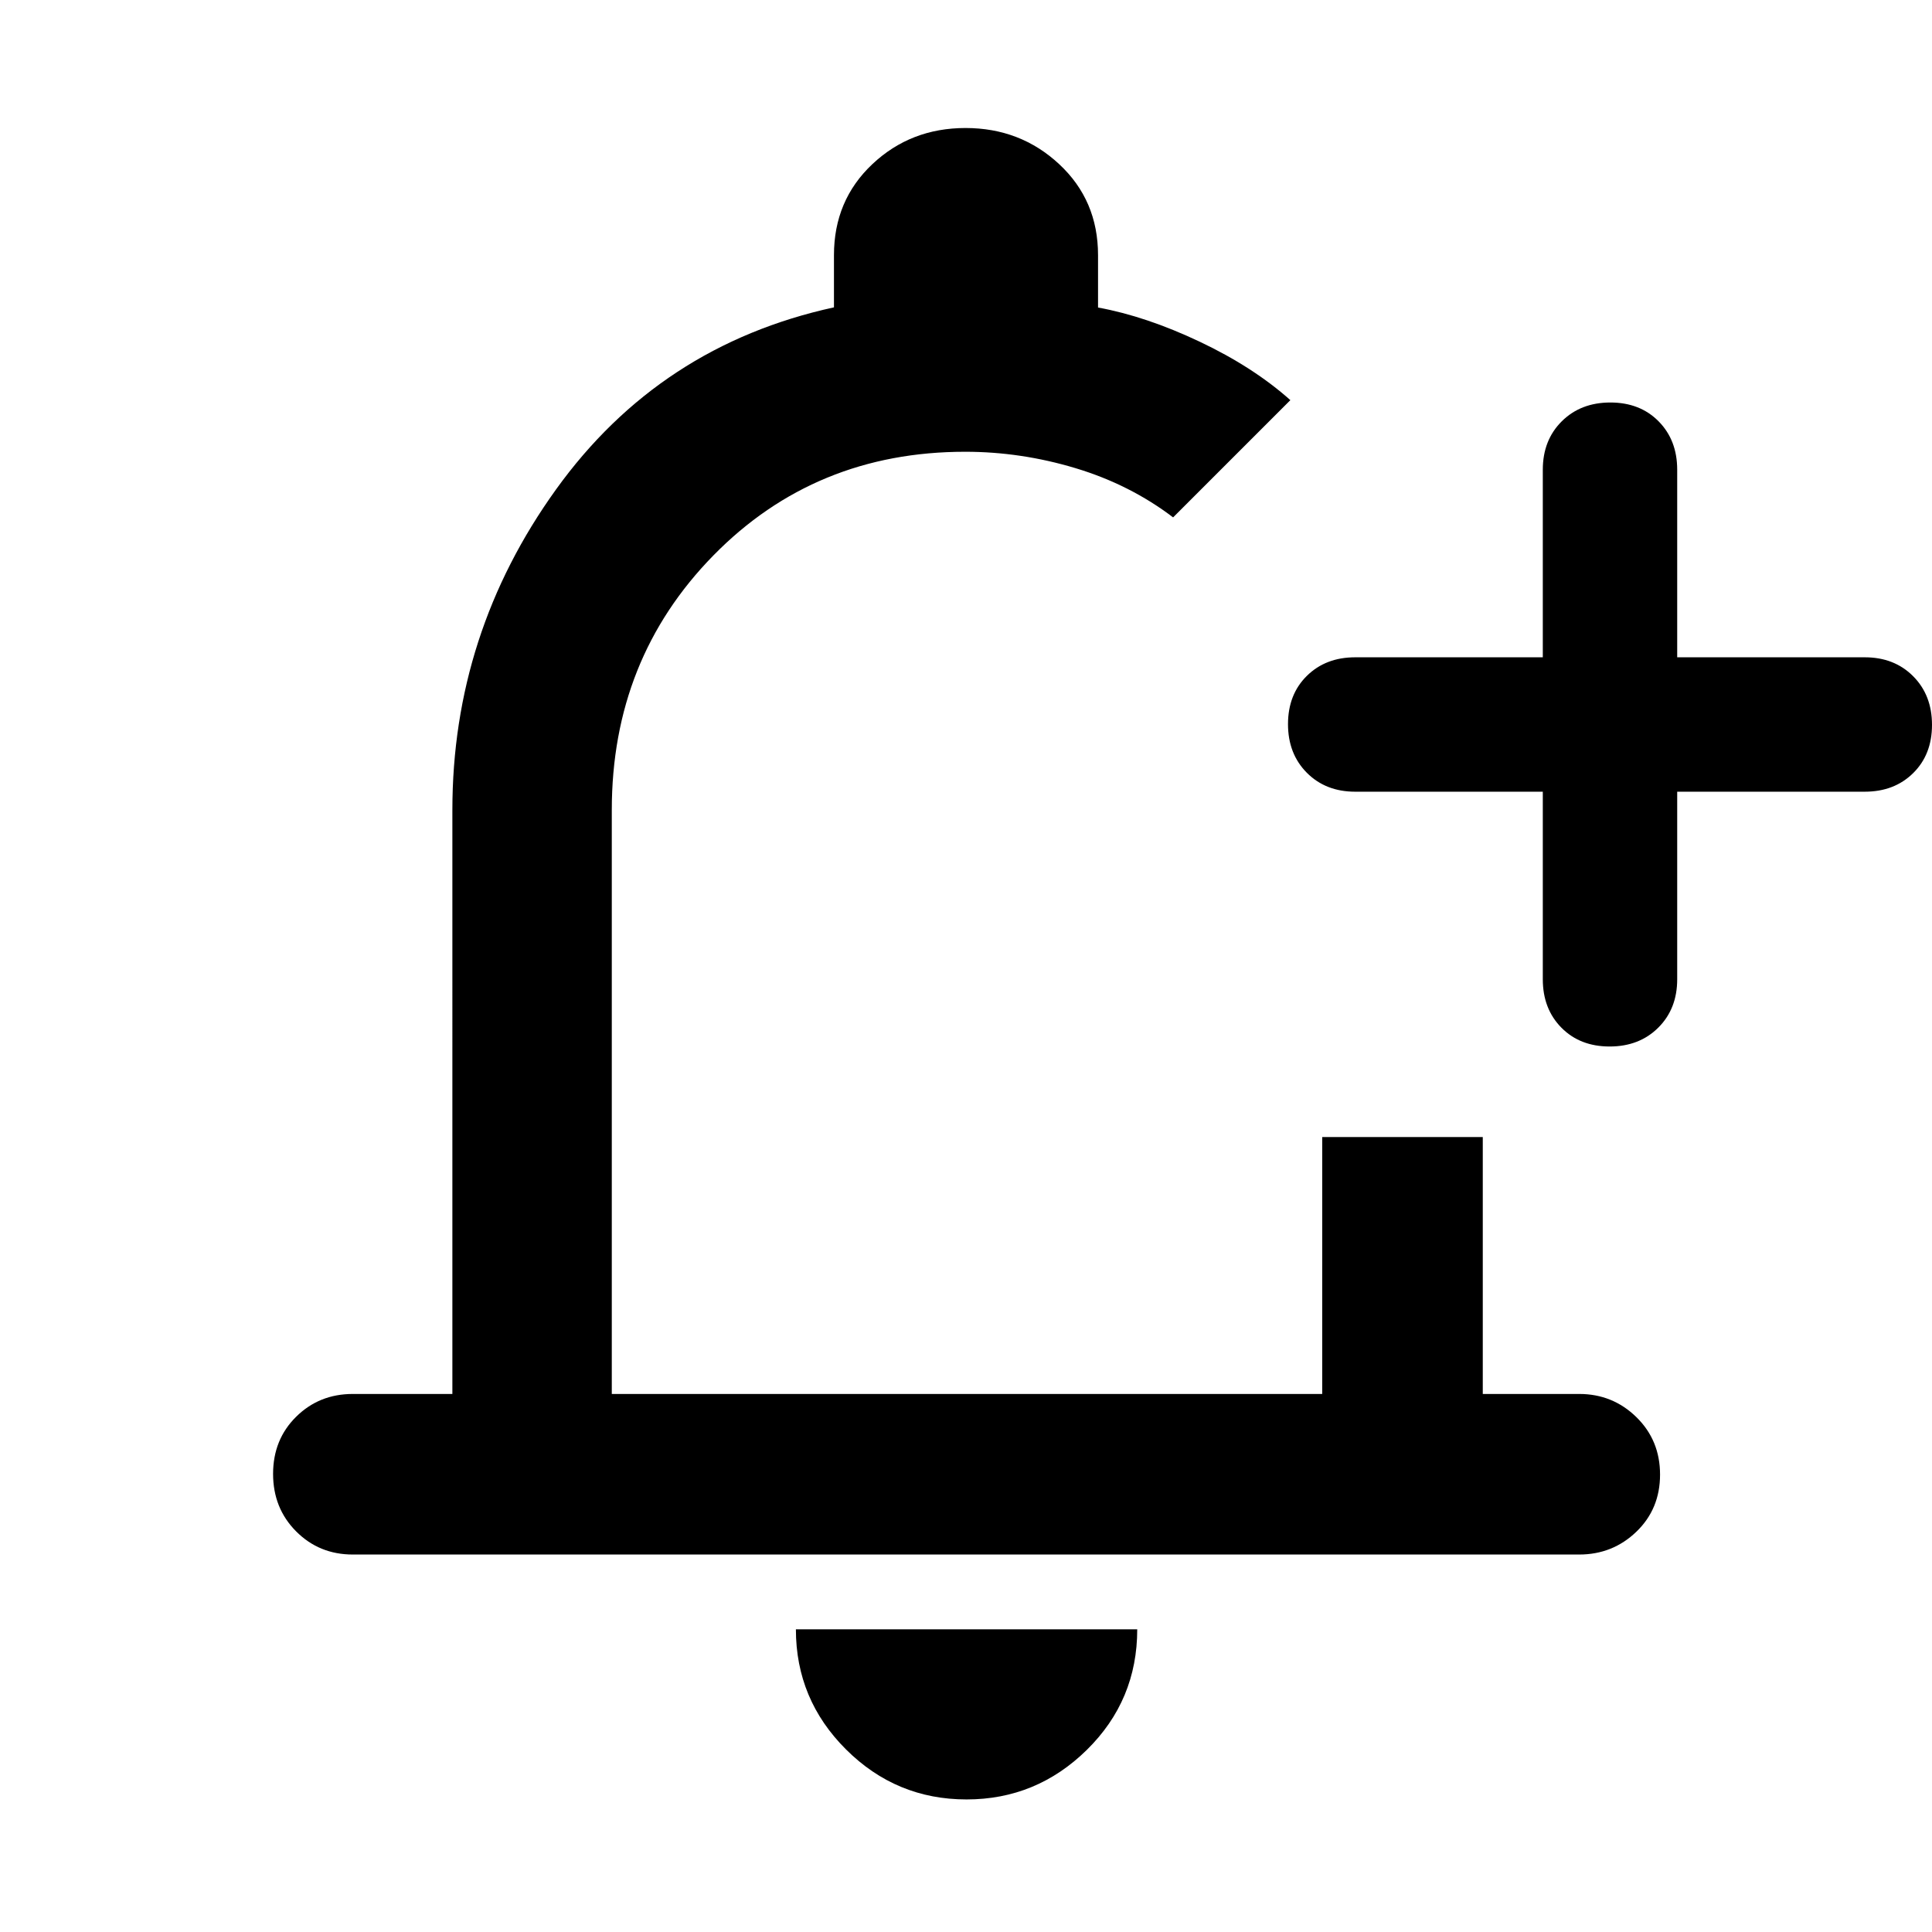 <svg xmlns="http://www.w3.org/2000/svg" width="48" height="48" viewBox="0 96 960 960"><path d="M175.304 868.435q-16.707 0-28.158-11.501-11.452-11.502-11.452-28.566t11.452-28.39q11.451-11.326 28.158-11.326h49.478V498.479q0-87.653 51.478-159.24t138.131-90.518v-25.939q0-27.239 19.067-45.207 19.068-17.967 46.307-17.967t46.542 17.967q19.302 17.968 19.302 45.207v26.024q23.87 4.363 50.5 16.974 26.631 12.611 45.065 29.046l-29.13 29.13-29.131 29.131q-21.435-16.304-48.49-24.456-27.056-8.152-54.814-8.152-74.609 0-125.109 51.5t-50.5 126.5v290.173h353V661.001h79.784v127.651h47.912q16.636 0 28.406 11.501 11.769 11.502 11.769 28.566t-11.769 28.39q-11.77 11.326-28.406 11.326H175.304Zm304.979 121.696q-34.95 0-59.878-24.828-24.927-24.829-24.927-59.694h169.609q0 35.261-25.044 59.892-25.043 24.63-59.76 24.63ZM799.825 616q-14.747 0-23.982-9.36-9.234-9.36-9.234-24.031v-93.218h-93.218q-14.671 0-24.031-9.41T640 455.825q0-14.747 9.36-23.982 9.36-9.234 24.031-9.234h93.218v-93.218q0-14.671 9.41-24.031t24.156-9.36q14.747 0 23.982 9.36 9.234 9.36 9.234 24.031v93.218h93.218q14.671 0 24.031 9.41t9.36 24.156q0 14.747-9.36 23.982-9.36 9.234-24.031 9.234h-93.218v93.218q0 14.671-9.41 24.031T799.825 616ZM481 554.565Z"/></svg>